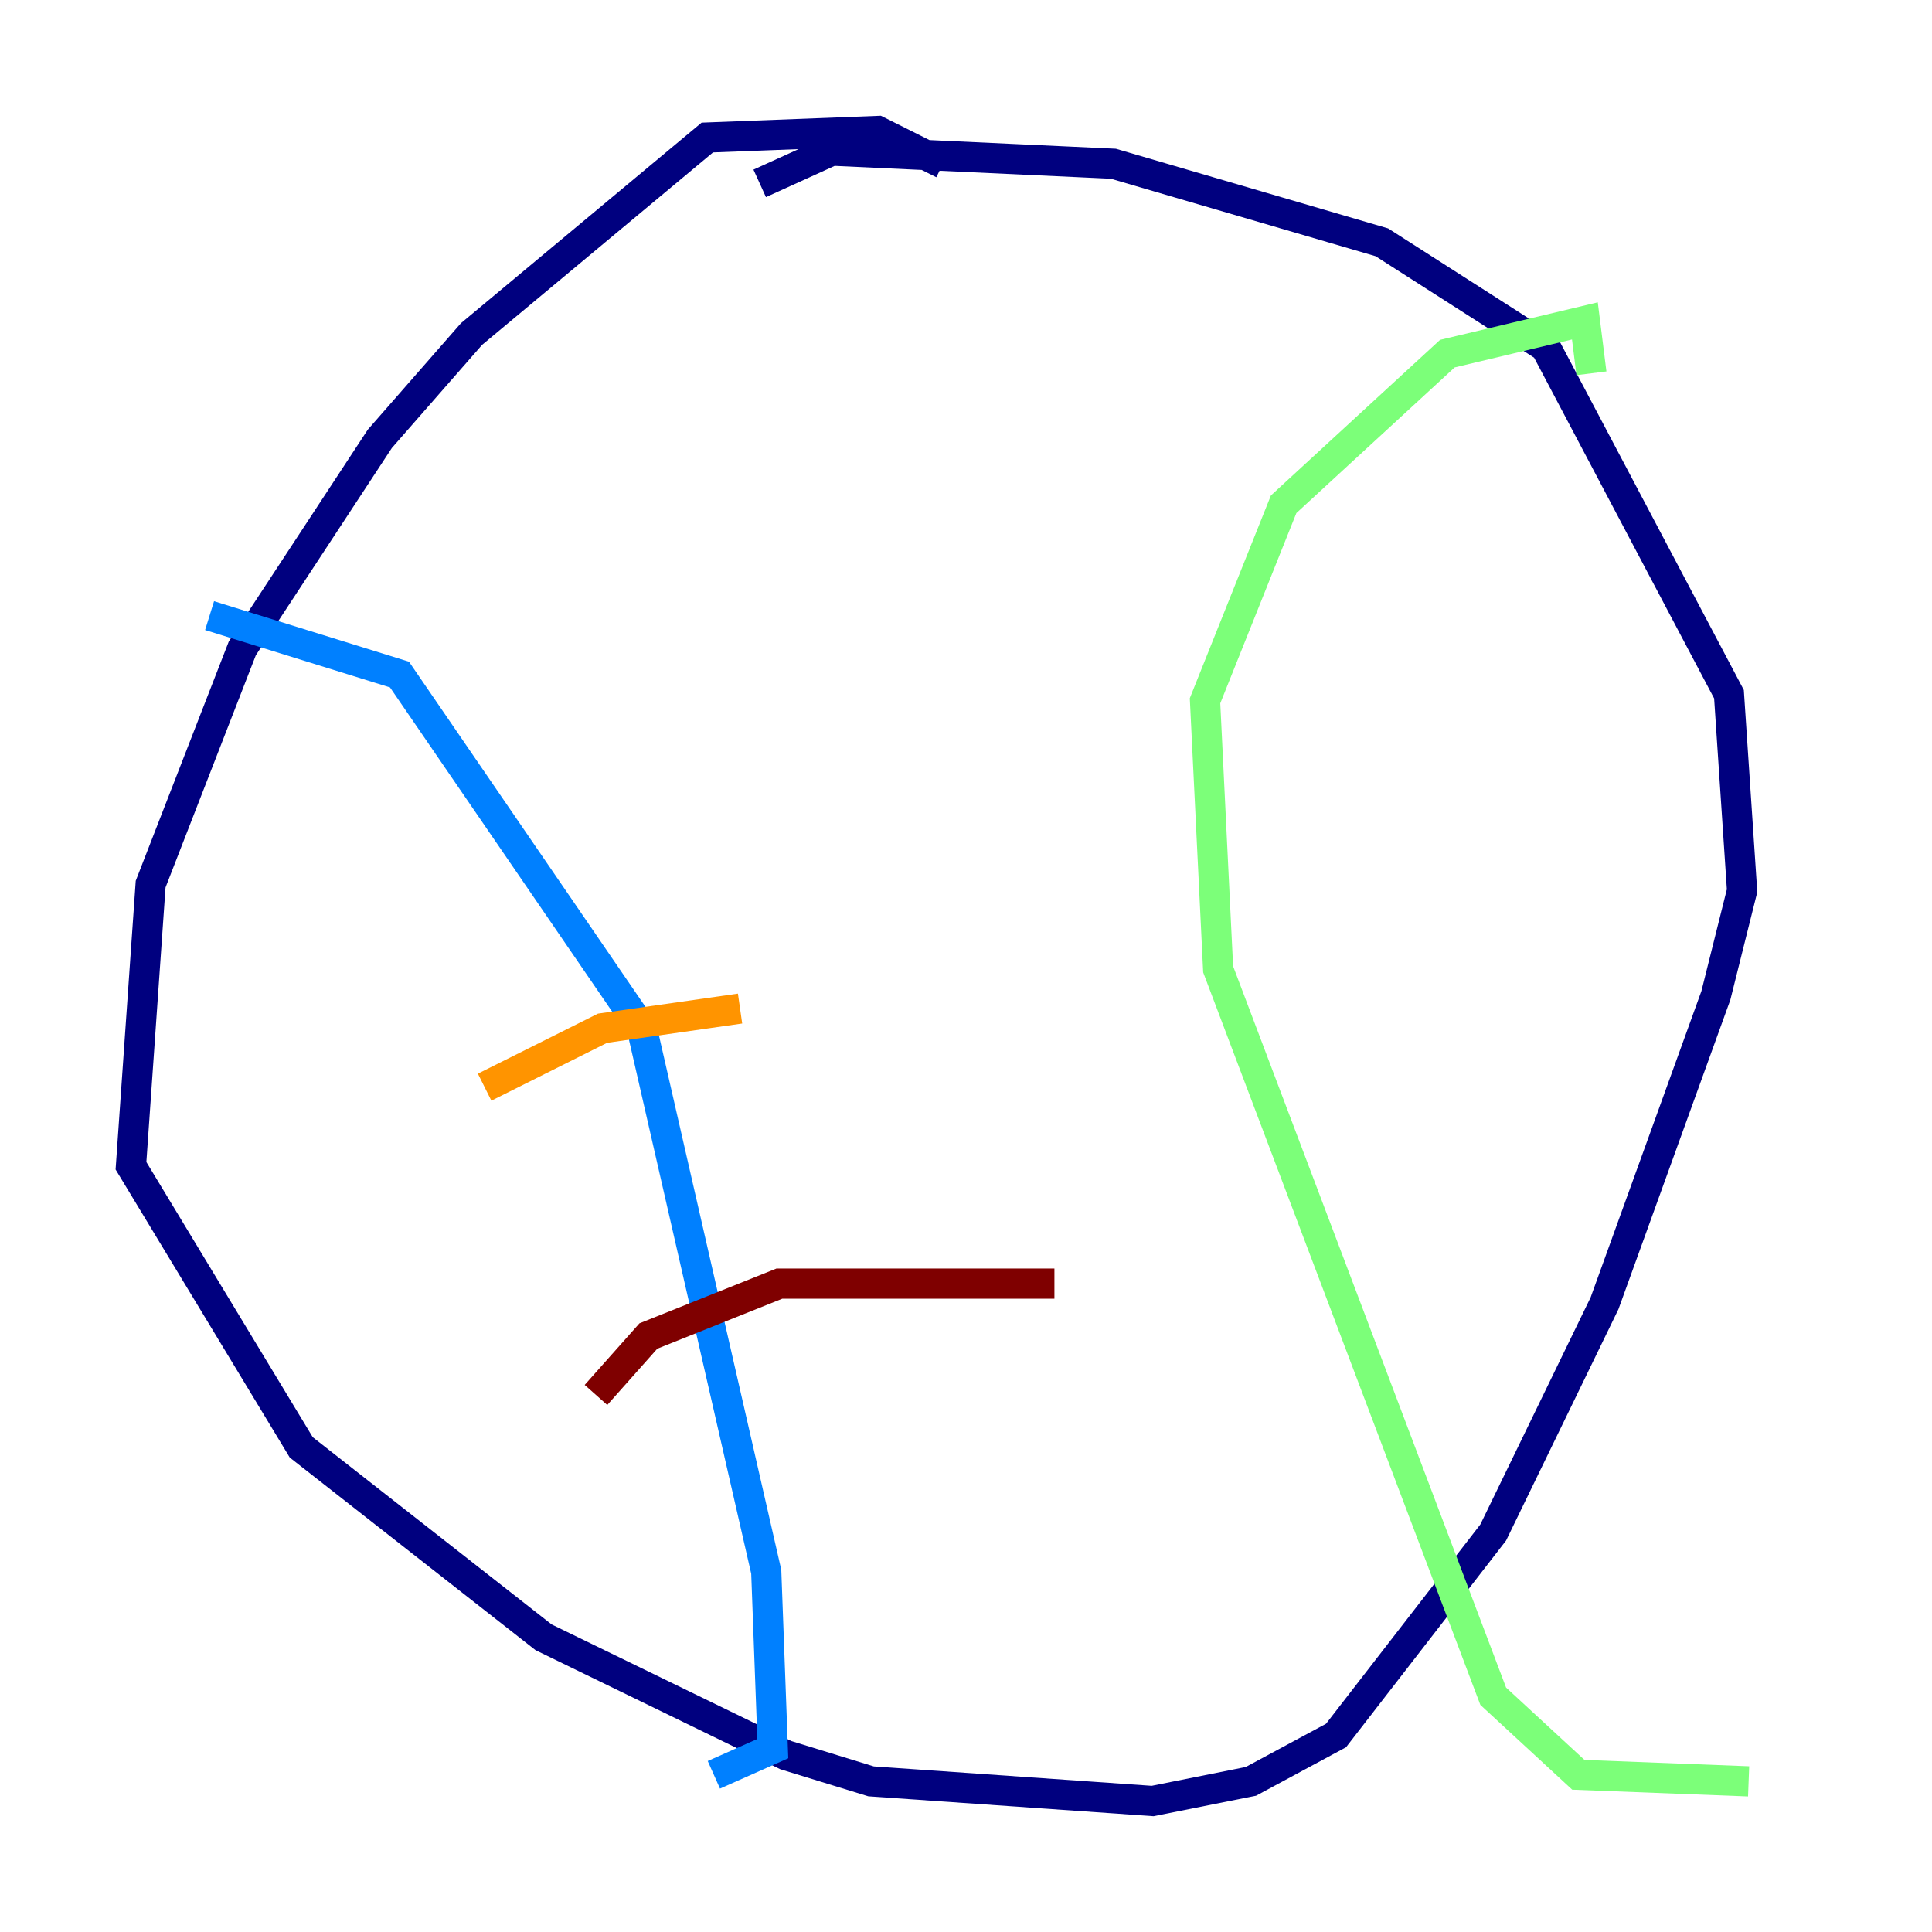 <?xml version="1.0" encoding="utf-8" ?>
<svg baseProfile="tiny" height="128" version="1.2" viewBox="0,0,128,128" width="128" xmlns="http://www.w3.org/2000/svg" xmlns:ev="http://www.w3.org/2001/xml-events" xmlns:xlink="http://www.w3.org/1999/xlink"><defs /><polyline fill="none" points="62.481,10.848 58.142,8.678 46.861,9.112 31.241,22.129 25.166,29.071 16.054,42.956 9.98,58.576 8.678,77.234 19.959,95.891 36.014,108.475 52.068,116.285 57.709,118.02 76.366,119.322 82.875,118.02 88.515,114.983 98.929,101.532 106.305,86.346 113.681,65.953 115.417,59.01 114.549,45.993 102.4,22.997 91.552,16.054 73.763,10.848 55.105,9.98 50.332,12.149" stroke="#00007f" stroke-width="2" /><polyline fill="none" points="13.885,40.786 26.468,44.691 42.522,68.122 50.766,104.136 51.2,115.851 47.295,117.586" stroke="#0080ff" stroke-width="2" /><polyline fill="none" points="105.437,24.732 105.003,21.261 95.891,23.43 85.044,33.41 79.837,46.427 80.705,64.217 98.929,112.38 104.57,117.586 115.851,118.02" stroke="#7cff79" stroke-width="2" /><polyline fill="none" points="32.108,72.027 39.919,68.122 49.031,66.82" stroke="#ff9400" stroke-width="2" /><polyline fill="none" points="39.485,92.42 42.956,88.515 51.634,85.044 69.858,85.044" stroke="#7f0000" stroke-width="2" /></svg>